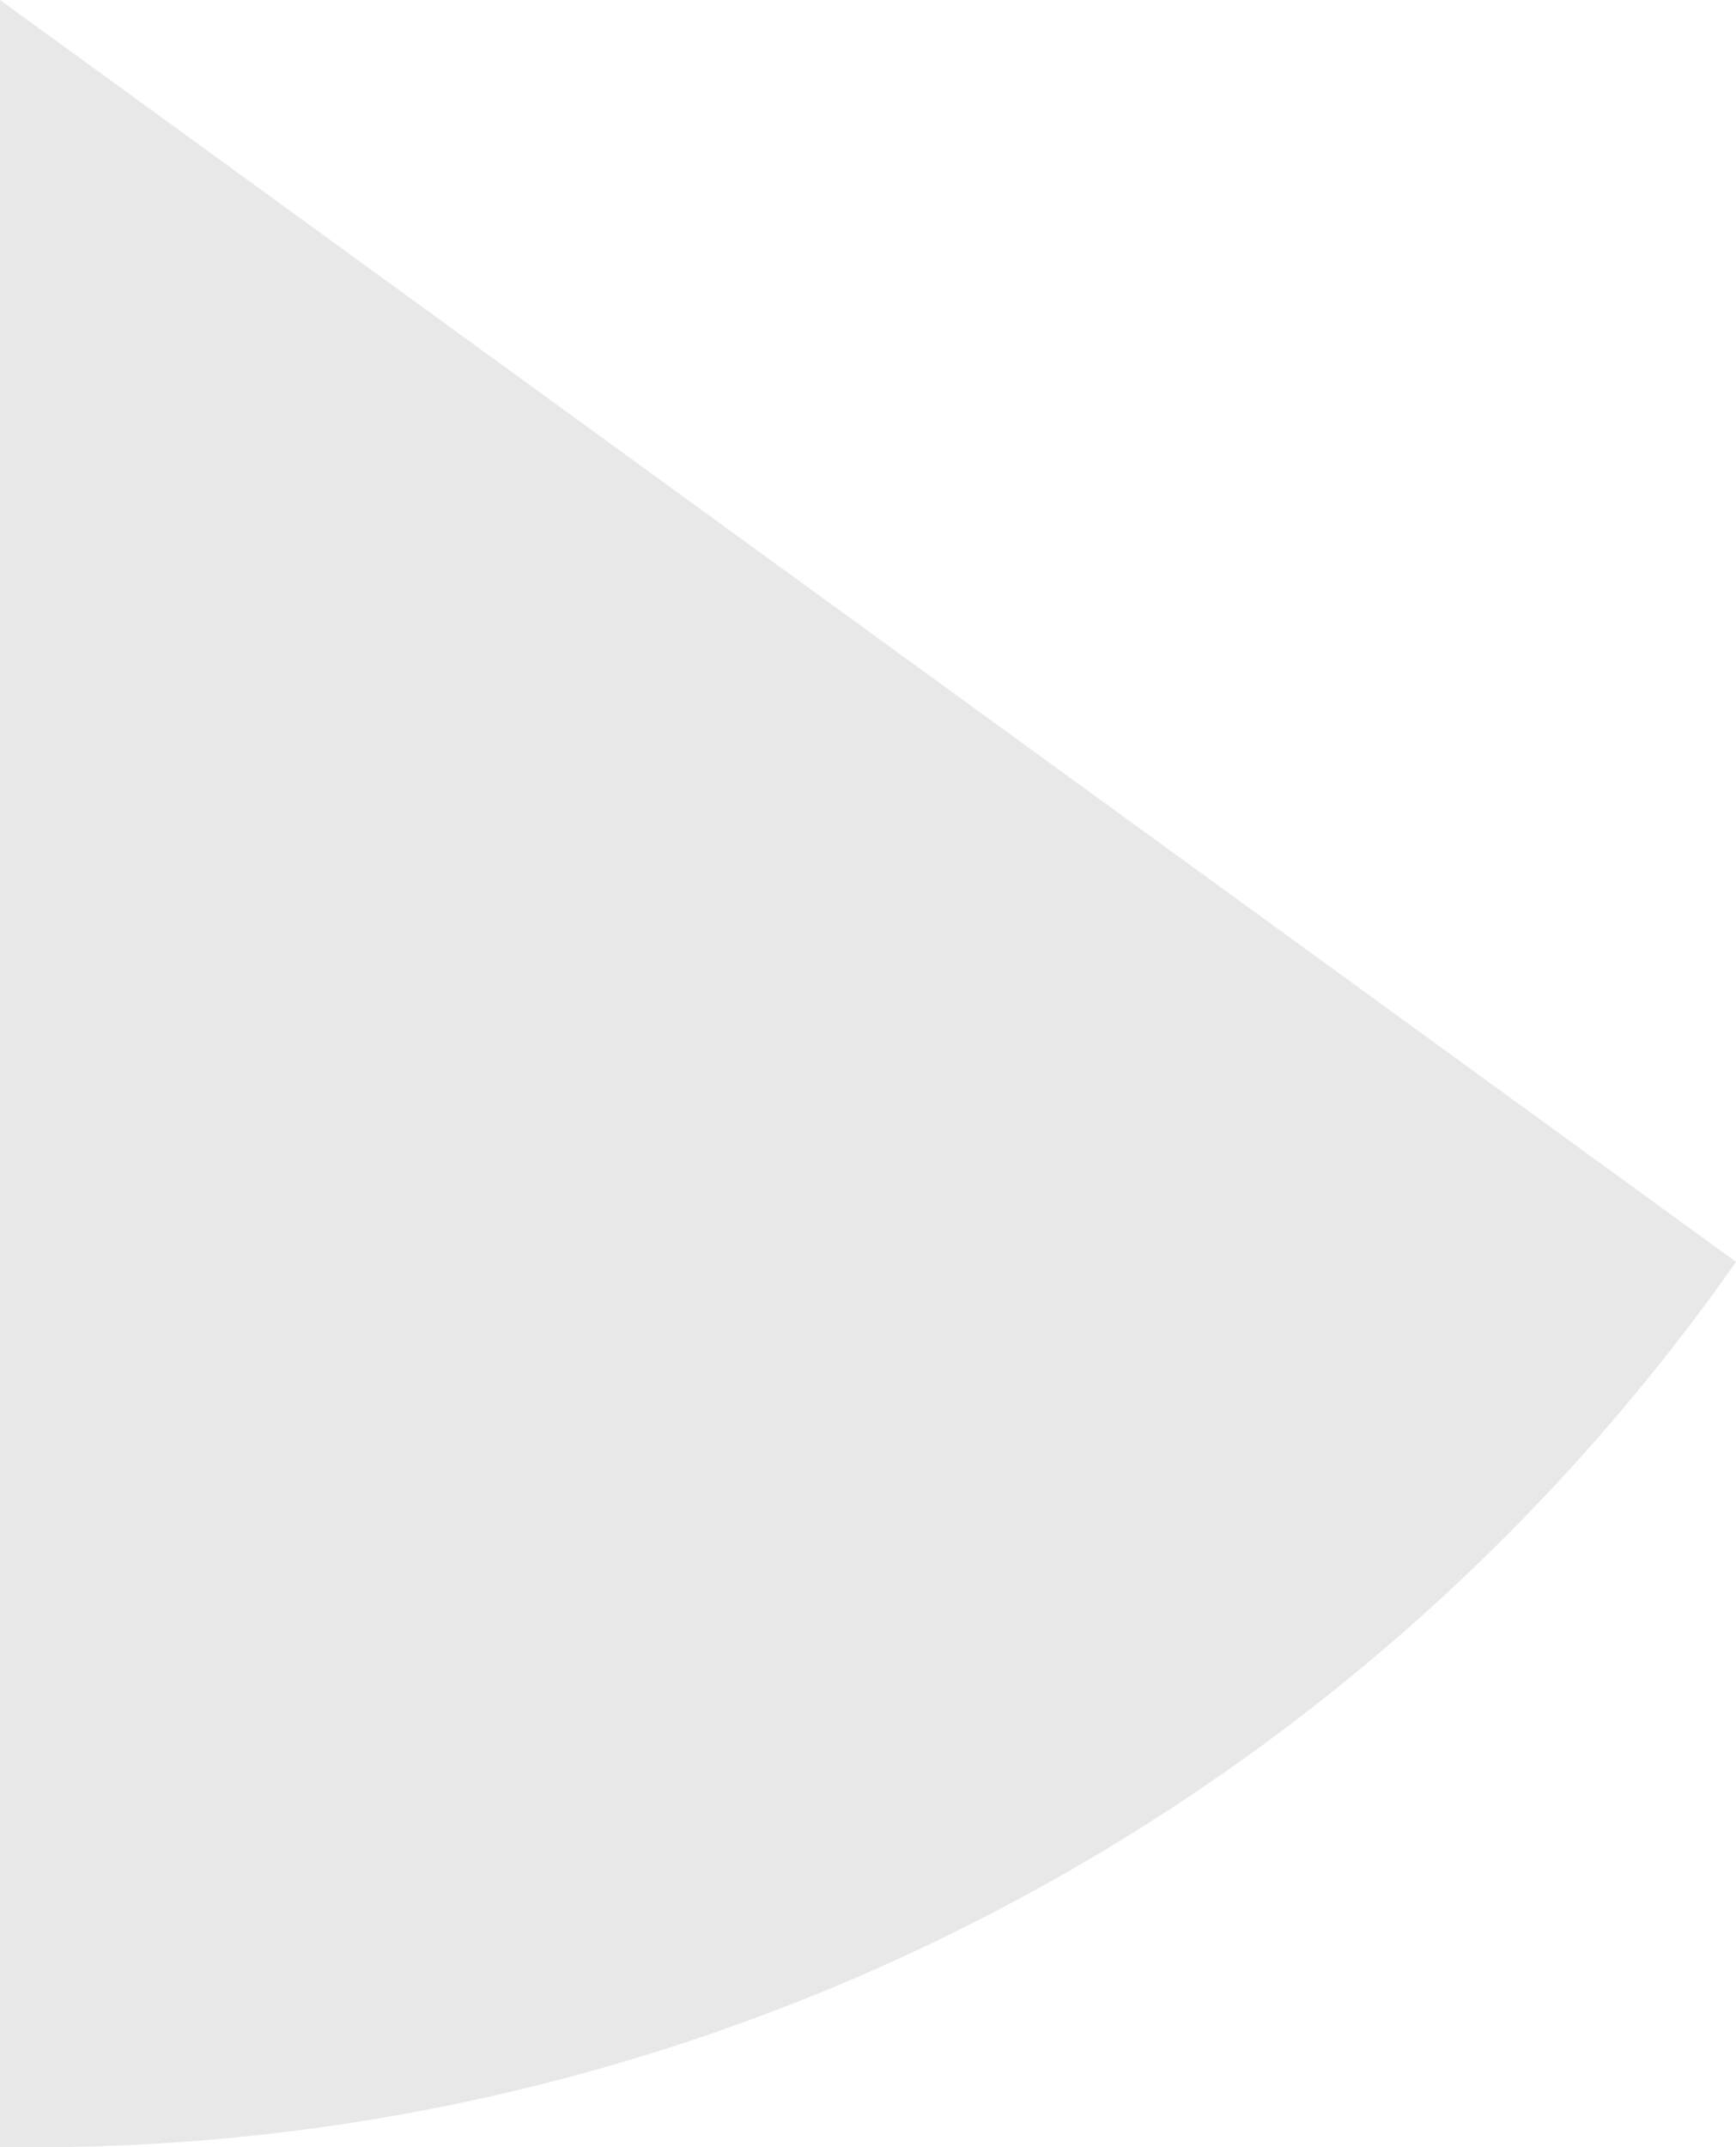 <svg id="Layer_1" data-name="Layer 1" xmlns="http://www.w3.org/2000/svg" viewBox="0 0 29.28 36.19"><defs><style>.cls-1{fill:#e8e8e8;}</style></defs><title>chart</title><path class="cls-1" d="M0,0,29.28,21.27A35.09,35.09,0,0,1,0,36.19Z"/></svg>